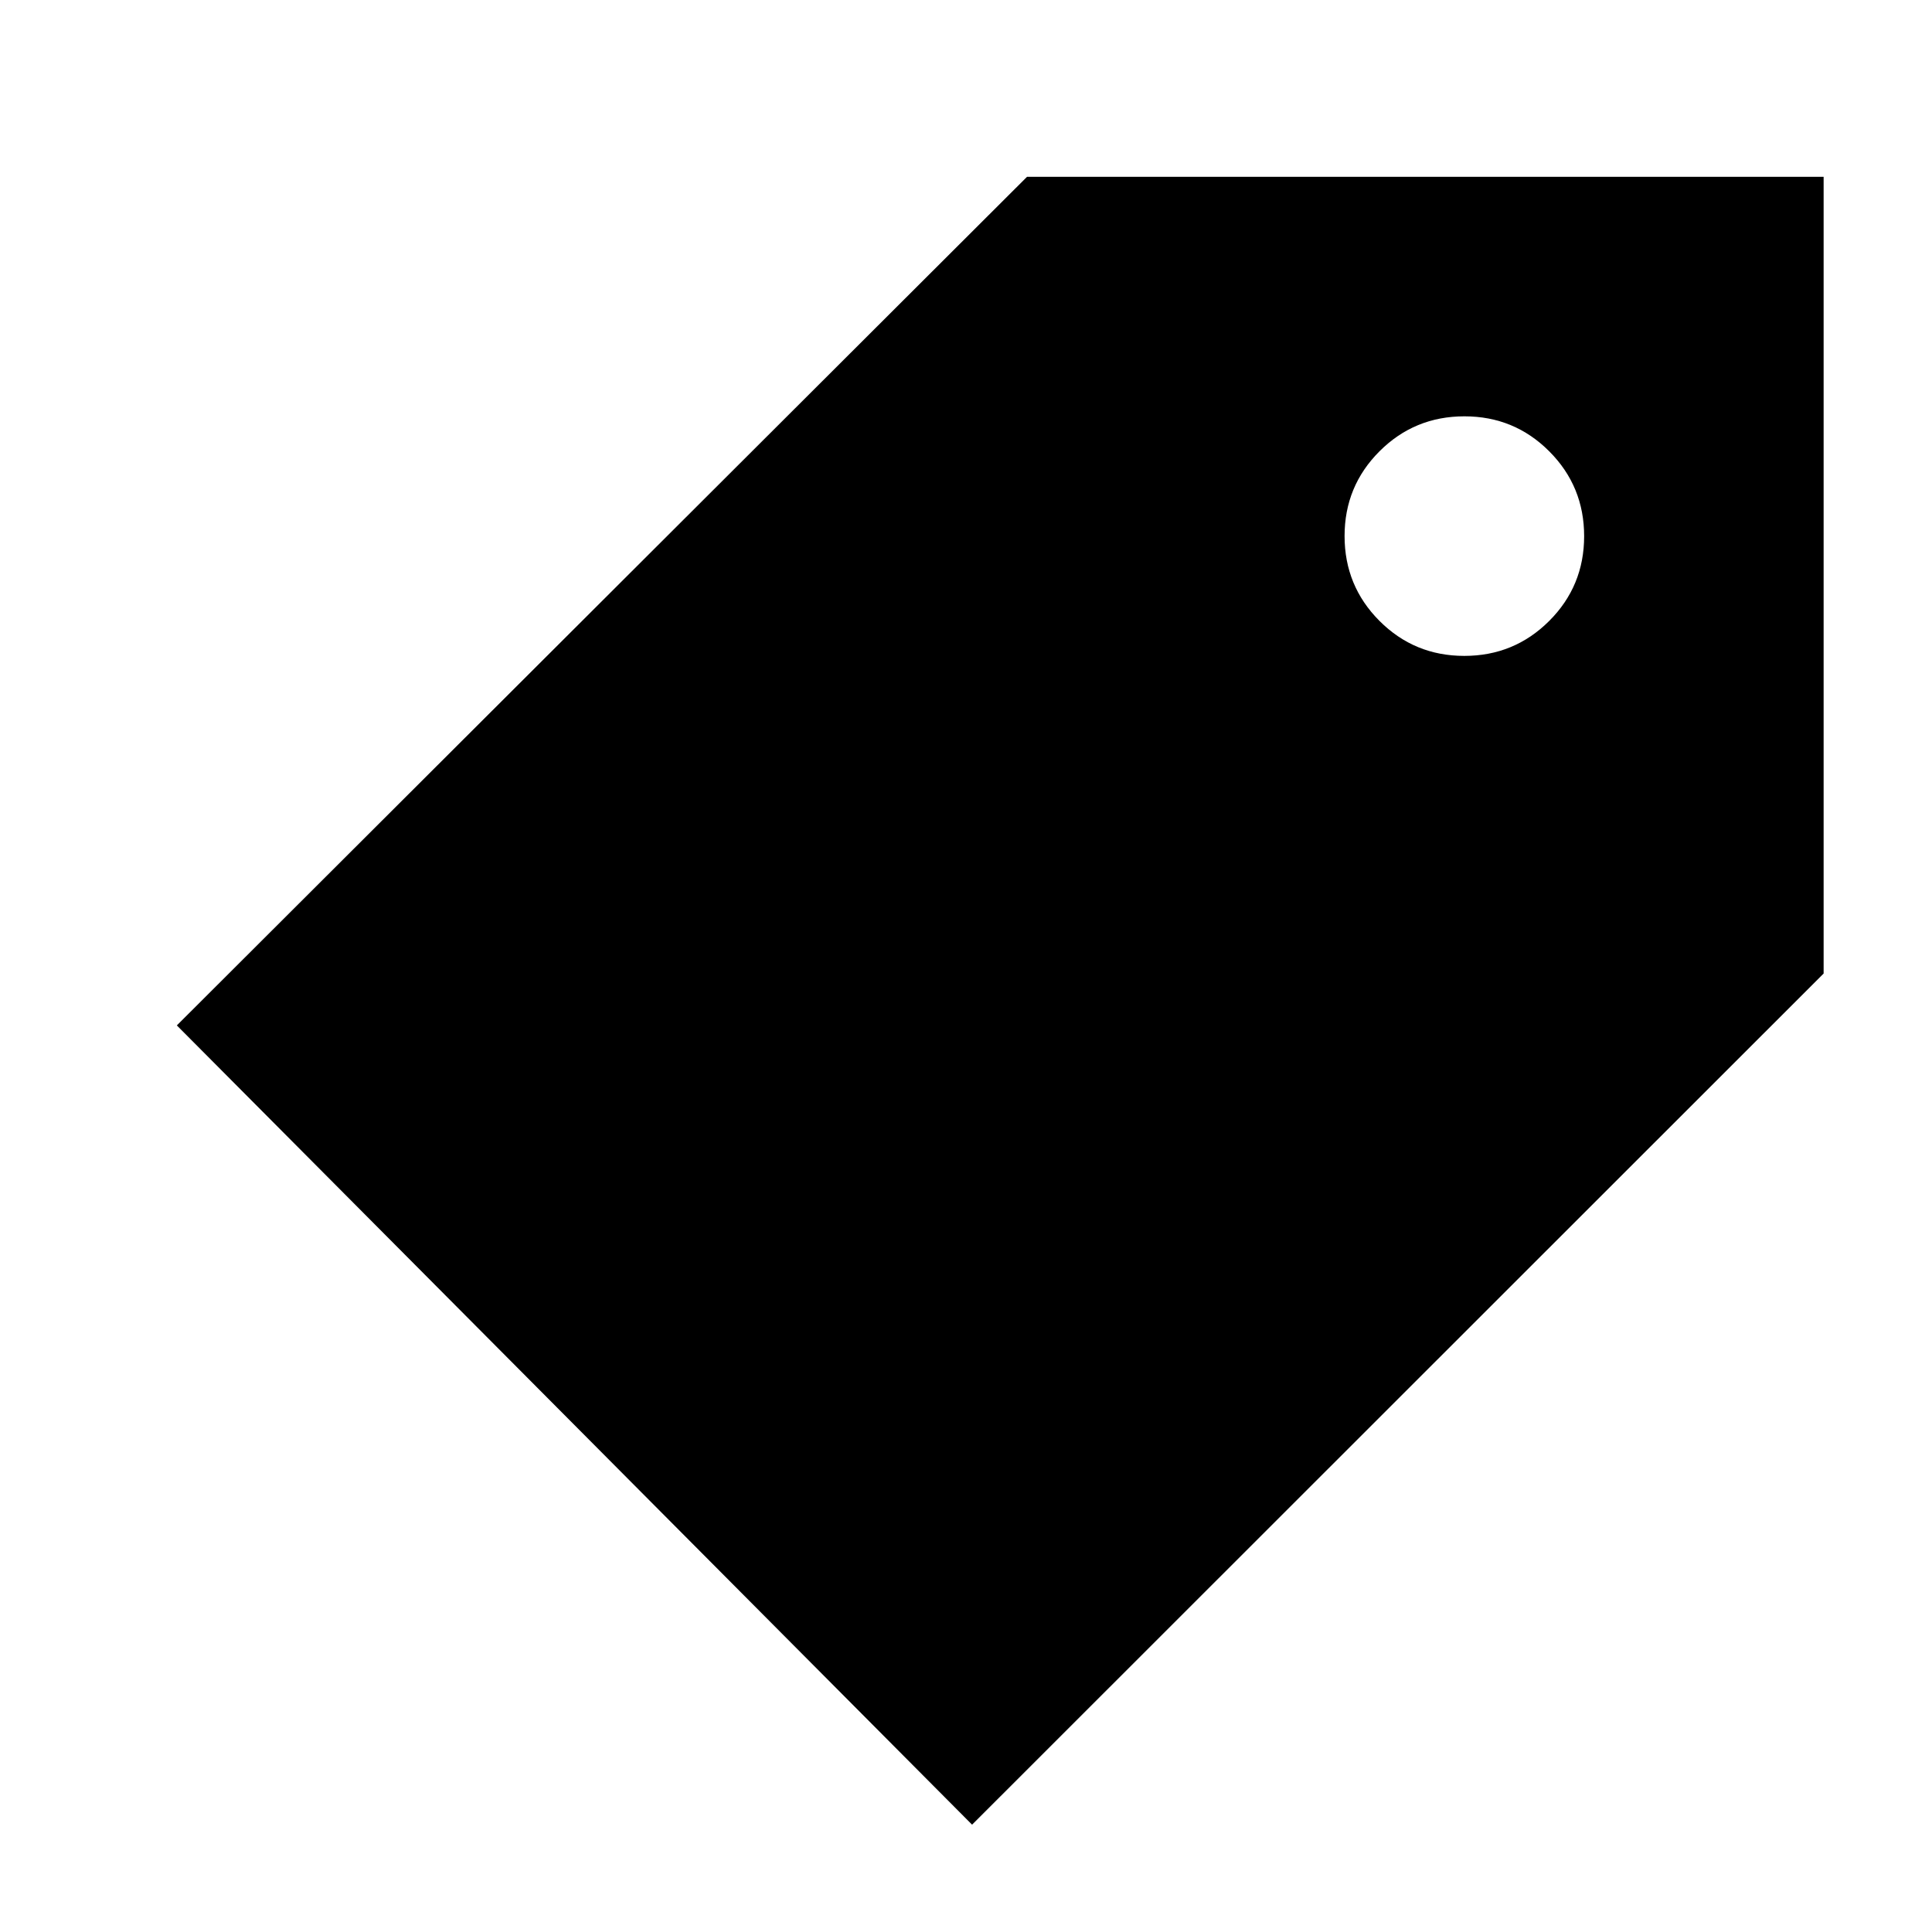 <svg xmlns="http://www.w3.org/2000/svg" height="20" viewBox="0 -960 960 960" width="20"><path d="M483.02-53.33 87.87-450.48l422.44-421.65h395.84v395.87L483.02-53.33ZM727.6-634.09q24.79 0 42.17-17.35 17.38-17.35 17.38-42.14t-17.35-42.17q-17.35-17.38-42.14-17.38t-42.17 17.35q-17.38 17.35-17.38 42.14t17.35 42.17q17.35 17.38 42.14 17.38Z"/></svg>